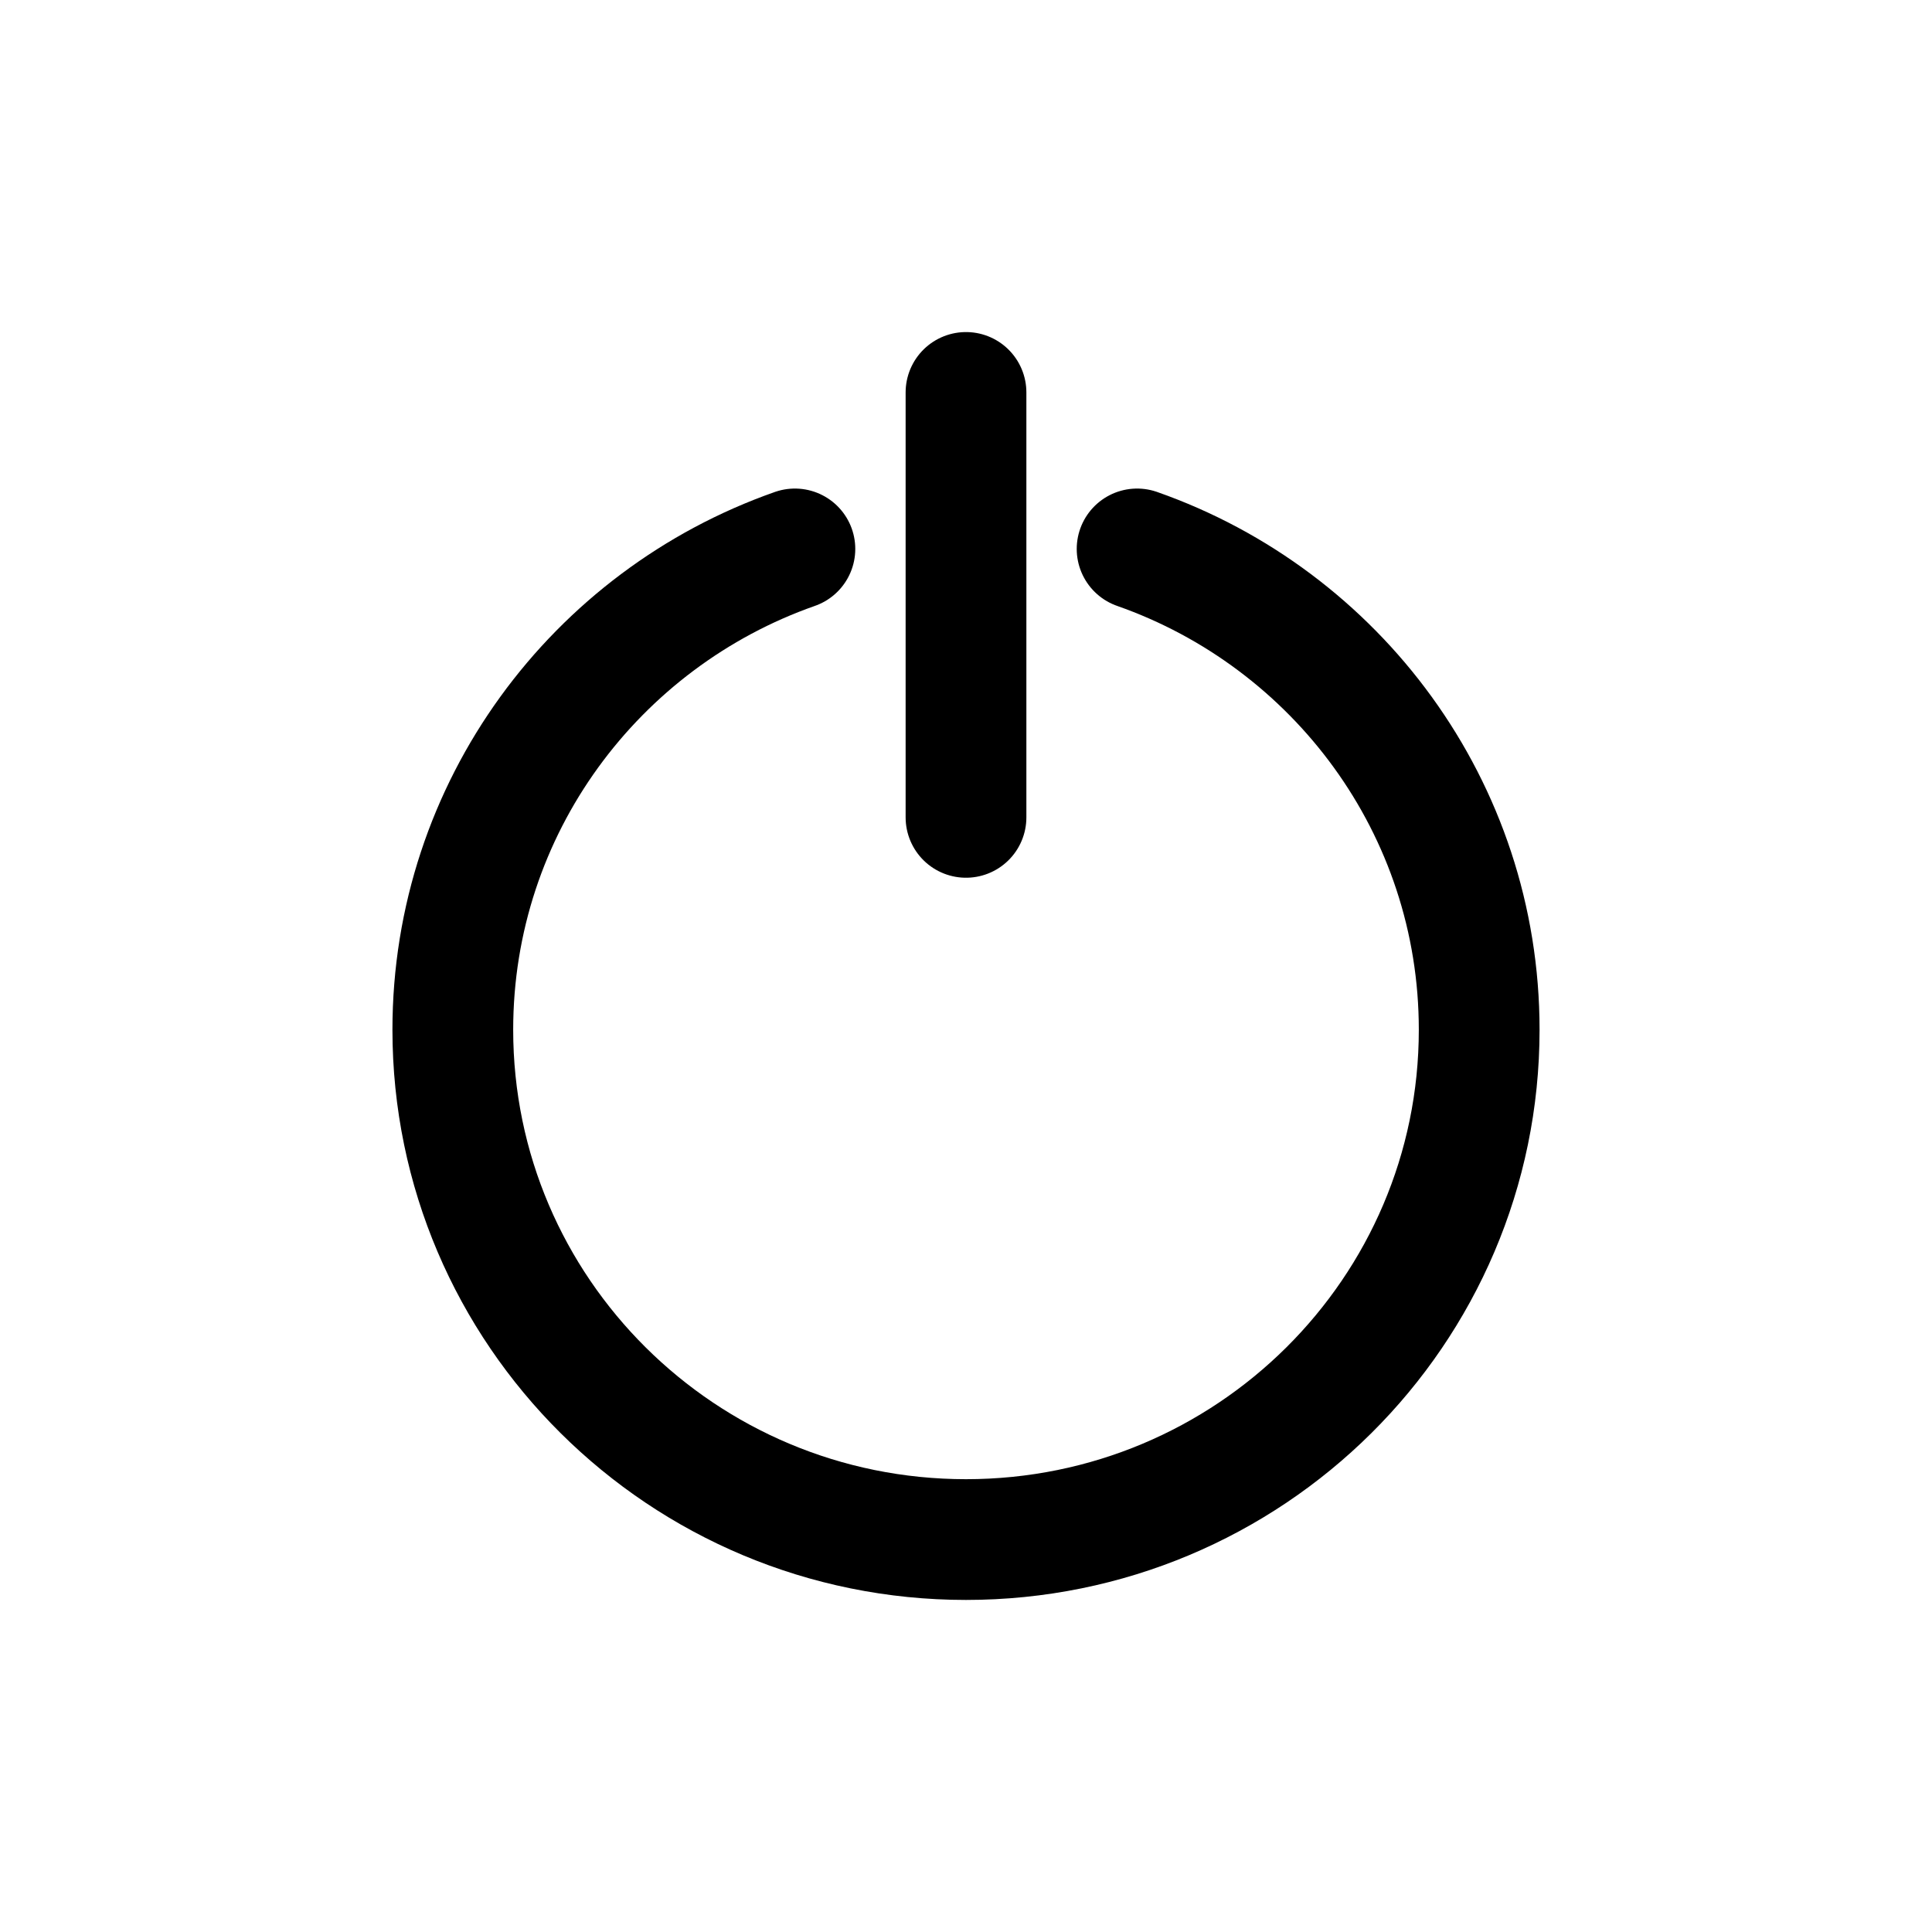<svg width="16" height="16" viewBox="0 0 16 16" fill="none" xmlns="http://www.w3.org/2000/svg">
<g id="Software=turn-on, Size=16px, weight=light">
<path id="shutdown" d="M8 6.769V3.25M9.417 4.546C11.067 5.125 12.25 6.689 12.25 8.528C12.25 10.86 10.347 12.75 8 12.75C5.653 12.75 3.75 10.86 3.75 8.528C3.75 6.689 4.933 5.125 6.583 4.546" stroke="black" stroke-linecap="round" stroke-linejoin="round"/>
</g>
</svg>
